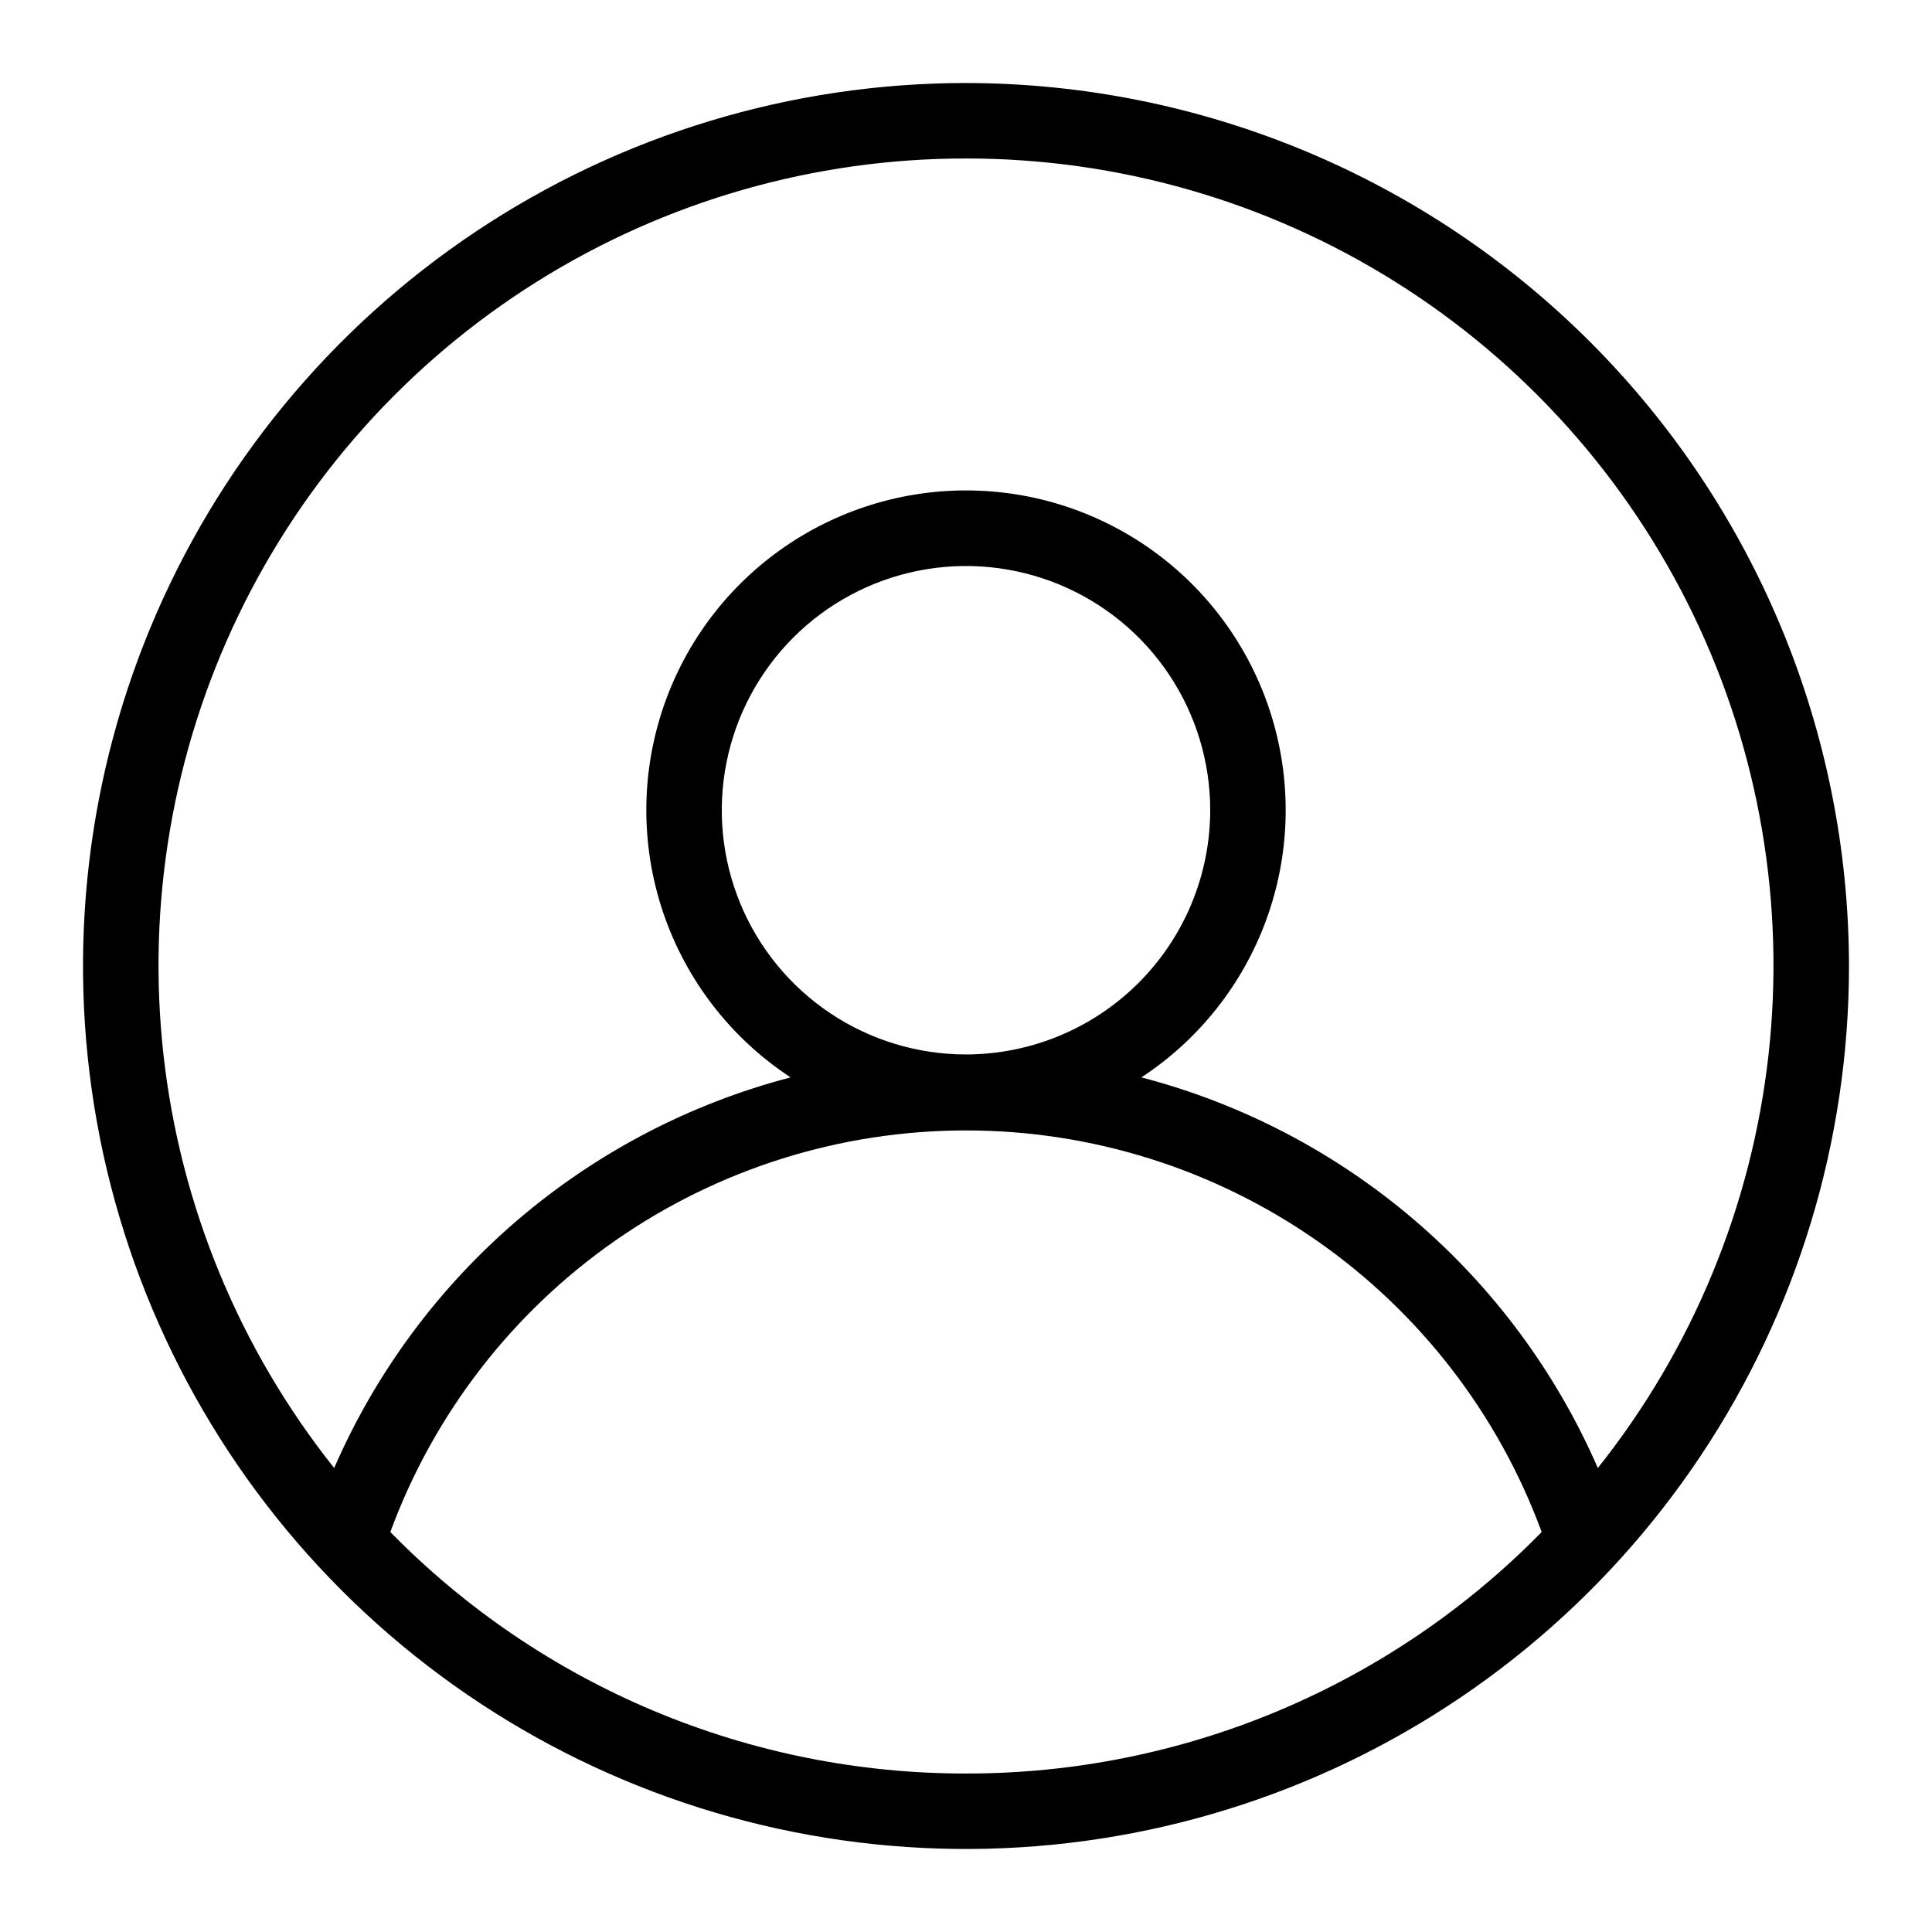 <svg width="351" height="351" viewBox="0 0 351 351" fill="none" xmlns="http://www.w3.org/2000/svg">
    <path d="M175.5 15.082C143.772 15.082 112.757 24.49 86.377 42.117C59.996 59.744 39.435 84.798 27.293 114.111C15.152 143.423 11.975 175.678 18.165 206.796C24.354 237.914 39.633 266.498 62.067 288.933C84.502 311.368 113.086 326.646 144.204 332.836C175.322 339.025 207.577 335.848 236.889 323.707C266.202 311.565 291.256 291.004 308.883 264.623C326.51 238.243 335.918 207.228 335.918 175.5C335.875 132.968 318.959 92.19 288.885 62.115C258.81 32.041 218.032 15.126 175.5 15.082ZM175.5 28.793C203.094 28.773 230.134 36.542 253.509 51.206C276.884 65.871 295.646 86.834 307.637 111.687C319.628 136.54 324.361 164.272 321.292 191.695C318.223 219.118 307.477 245.118 290.288 266.705C282.744 249.368 271.359 233.972 256.994 221.677C242.629 209.384 225.658 200.514 207.364 195.737C217.816 188.879 225.776 178.831 230.061 167.086C234.346 155.342 234.727 142.529 231.148 130.551C227.569 118.573 220.221 108.069 210.195 100.602C200.169 93.133 188.002 89.1 175.5 89.1C162.999 89.1 150.831 93.133 140.805 100.602C130.779 108.069 123.431 118.573 119.852 130.551C116.273 142.529 116.654 155.342 120.939 167.086C125.224 178.831 133.184 188.879 143.636 195.737C125.342 200.514 108.371 209.384 94.006 221.677C79.641 233.972 68.257 249.368 60.712 266.705C43.524 245.118 32.777 219.118 29.708 191.695C26.639 164.272 31.372 136.54 43.363 111.687C55.354 86.834 74.116 65.871 97.491 51.206C120.866 36.542 147.906 28.773 175.5 28.793ZM175.5 191.569C166.725 191.569 158.146 188.967 150.85 184.092C143.554 179.216 137.867 172.287 134.509 164.18C131.151 156.073 130.272 147.151 131.984 138.545C133.696 129.938 137.922 122.032 144.127 115.827C150.332 109.622 158.237 105.397 166.844 103.684C175.451 101.973 184.372 102.851 192.479 106.209C200.587 109.567 207.516 115.254 212.391 122.551C217.266 129.847 219.869 138.425 219.869 147.201C219.854 158.964 215.175 170.24 206.857 178.558C198.54 186.876 187.263 191.555 175.5 191.569ZM175.5 322.207C156.023 322.231 136.738 318.362 118.777 310.828C100.817 303.293 84.543 292.245 70.913 278.332C78.787 256.931 93.037 238.462 111.74 225.415C130.442 212.368 152.697 205.373 175.5 205.373C198.303 205.373 220.558 212.368 239.26 225.415C257.963 238.462 272.213 256.931 280.087 278.332C266.457 292.245 250.183 303.293 232.223 310.828C214.262 318.362 194.977 322.231 175.5 322.207Z" fill="black"/>
</svg>
